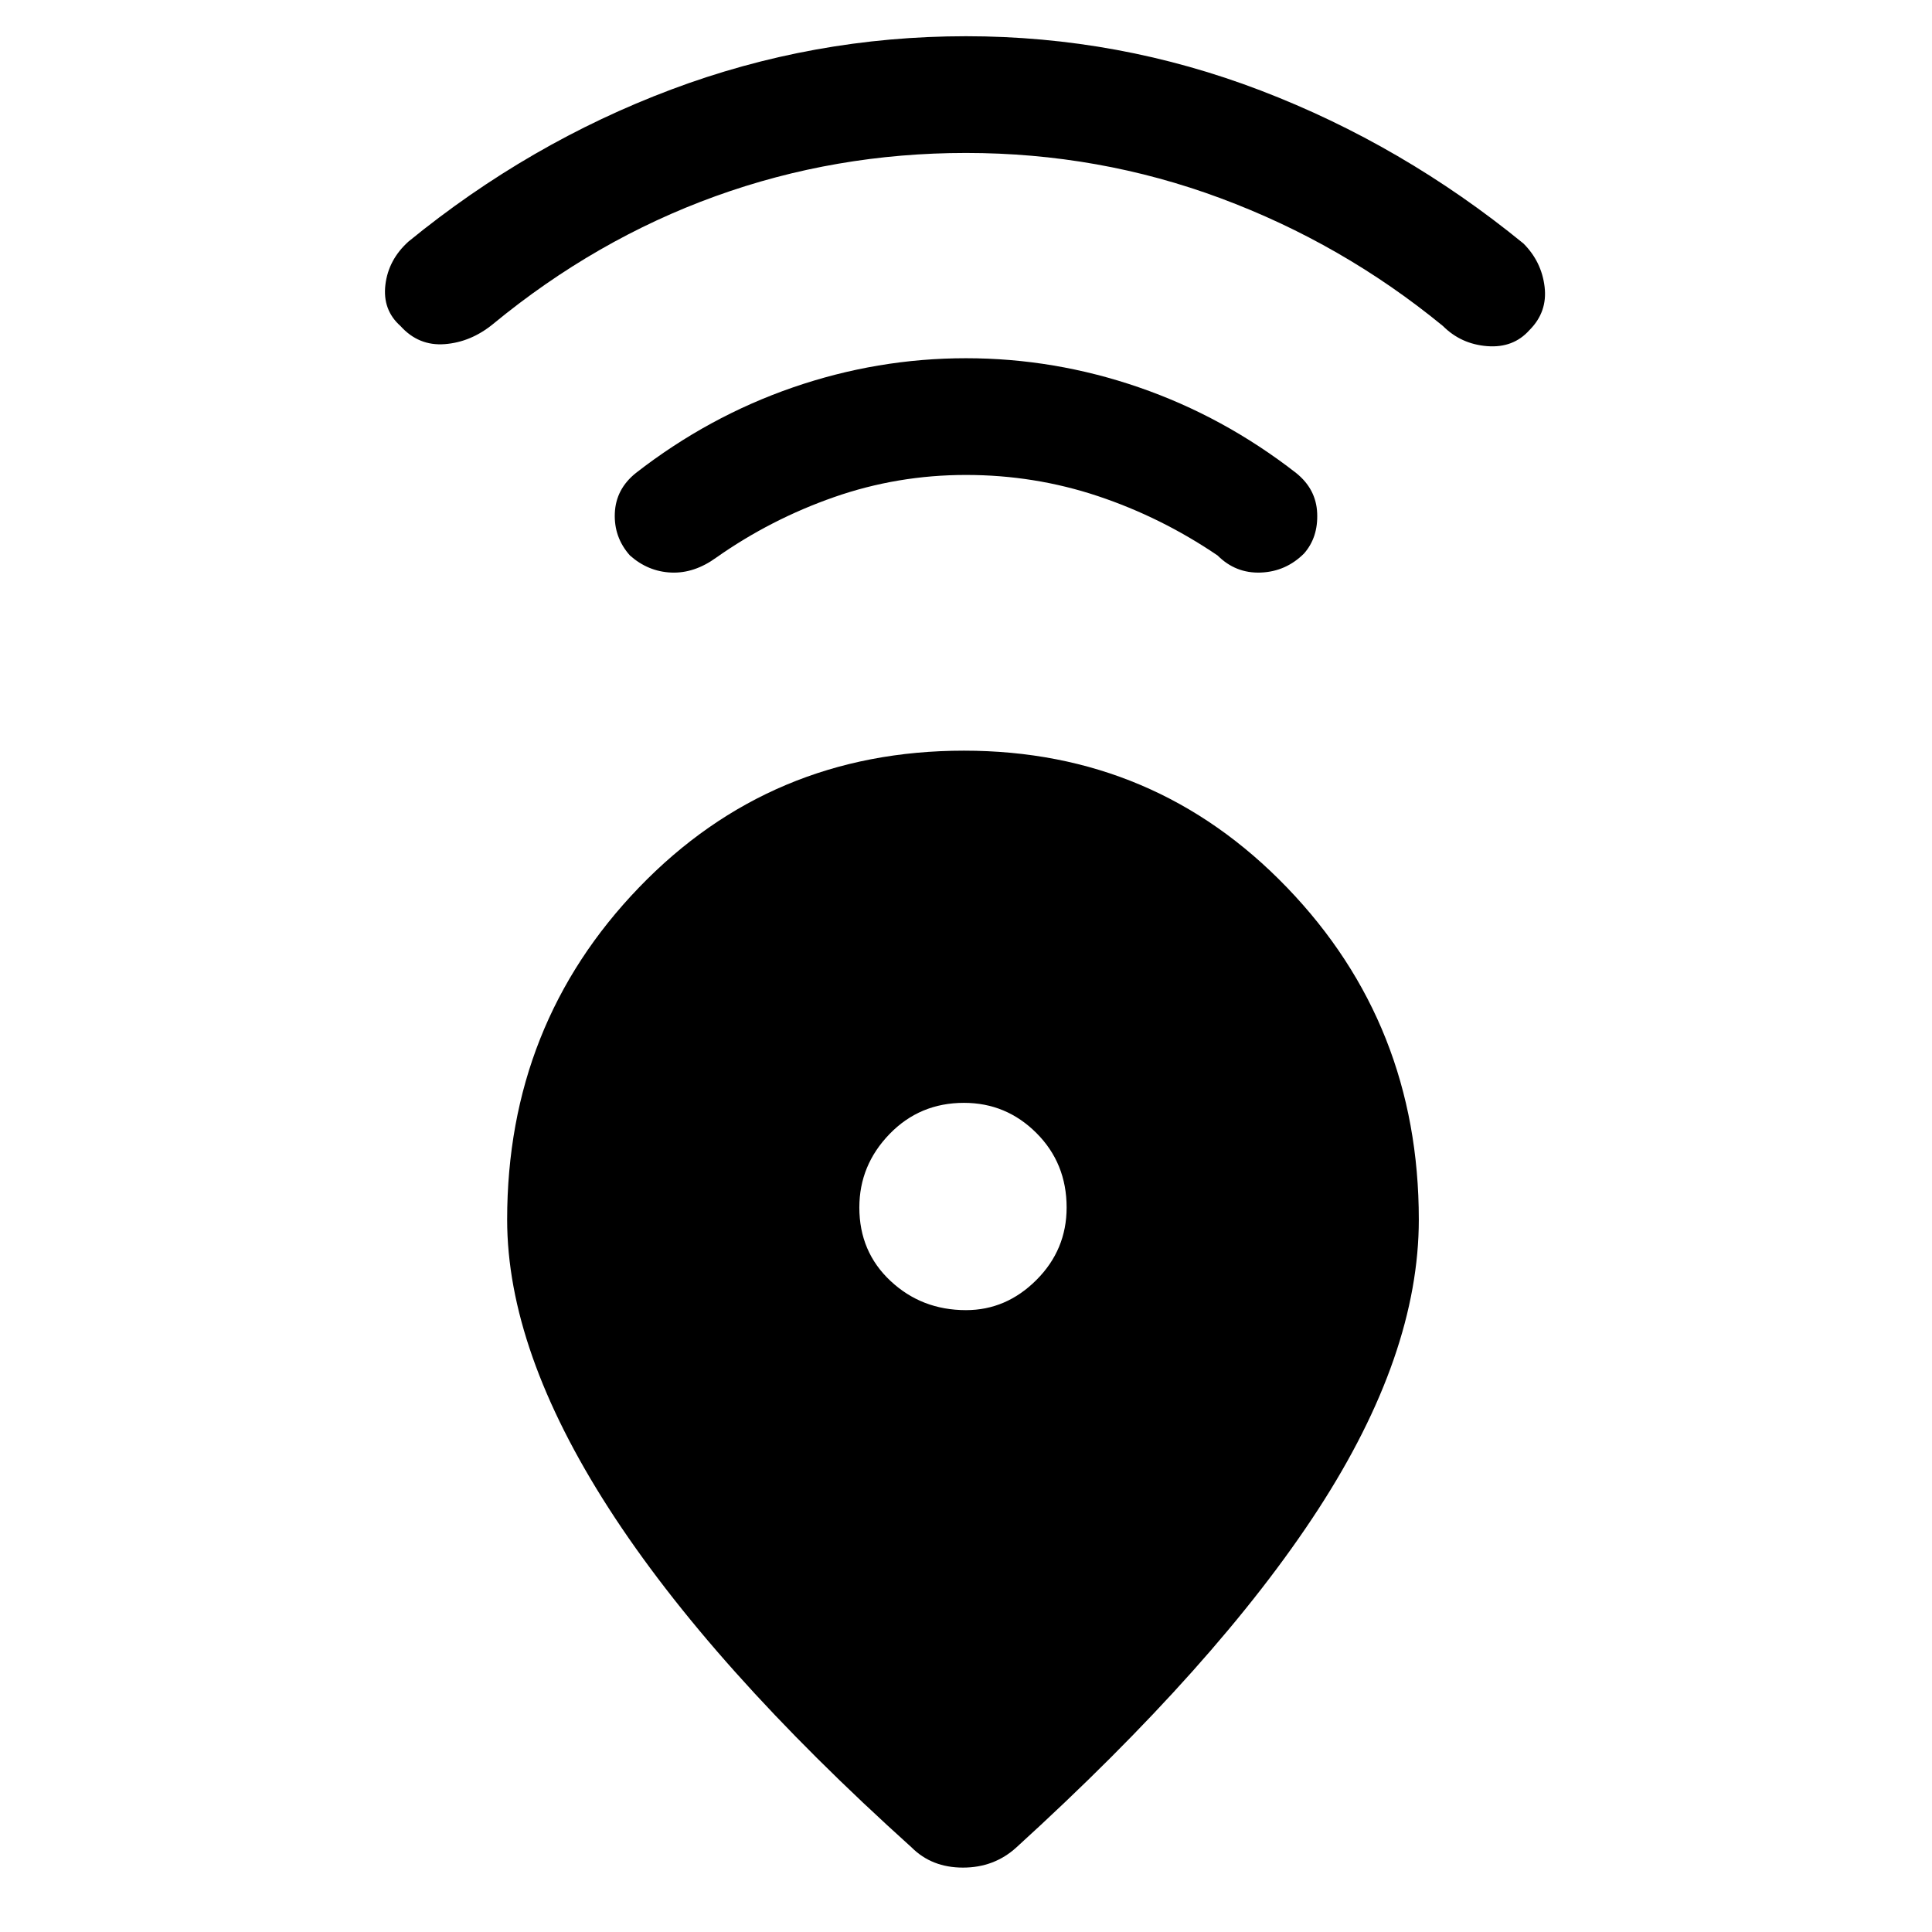 <svg xmlns="http://www.w3.org/2000/svg" height="48" width="48"><path d="M22.65 45.9Q17.65 41.4 15.125 37.475Q12.6 33.55 12.6 30.3Q12.6 25.45 15.875 22.05Q19.15 18.65 23.95 18.65Q28.7 18.65 31.975 22.05Q35.25 25.45 35.25 30.3Q35.25 33.65 32.75 37.5Q30.25 41.35 25.25 45.9Q24.7 46.4 23.925 46.4Q23.15 46.4 22.65 45.9ZM24 32.55Q25 32.55 25.75 31.8Q26.5 31.05 26.5 30Q26.5 28.9 25.75 28.15Q25 27.4 23.95 27.4Q22.85 27.4 22.1 28.175Q21.35 28.95 21.35 30Q21.35 31.1 22.125 31.825Q22.9 32.55 24 32.55ZM24 11.8Q22.3 11.8 20.725 12.35Q19.15 12.9 17.8 13.85Q17.25 14.25 16.675 14.225Q16.1 14.2 15.65 13.8Q15.25 13.35 15.275 12.75Q15.3 12.15 15.8 11.75Q17.6 10.35 19.7 9.625Q21.8 8.9 24 8.9Q26.2 8.9 28.3 9.625Q30.4 10.35 32.2 11.75Q32.7 12.15 32.725 12.75Q32.75 13.35 32.4 13.75Q31.95 14.2 31.325 14.225Q30.7 14.25 30.25 13.8Q28.85 12.85 27.275 12.325Q25.7 11.8 24 11.8ZM24 3.8Q20.75 3.8 17.775 4.875Q14.8 5.95 12.25 8.05Q11.7 8.5 11.05 8.55Q10.4 8.6 9.95 8.1Q9.5 7.7 9.575 7.075Q9.65 6.45 10.15 6Q13.15 3.55 16.675 2.225Q20.2 0.9 24 0.9Q27.8 0.9 31.325 2.25Q34.85 3.6 37.85 6.05Q38.3 6.5 38.375 7.125Q38.45 7.75 38 8.2Q37.6 8.65 36.95 8.6Q36.3 8.55 35.85 8.1Q33.35 6.05 30.325 4.925Q27.3 3.8 24 3.8Z"/></svg>